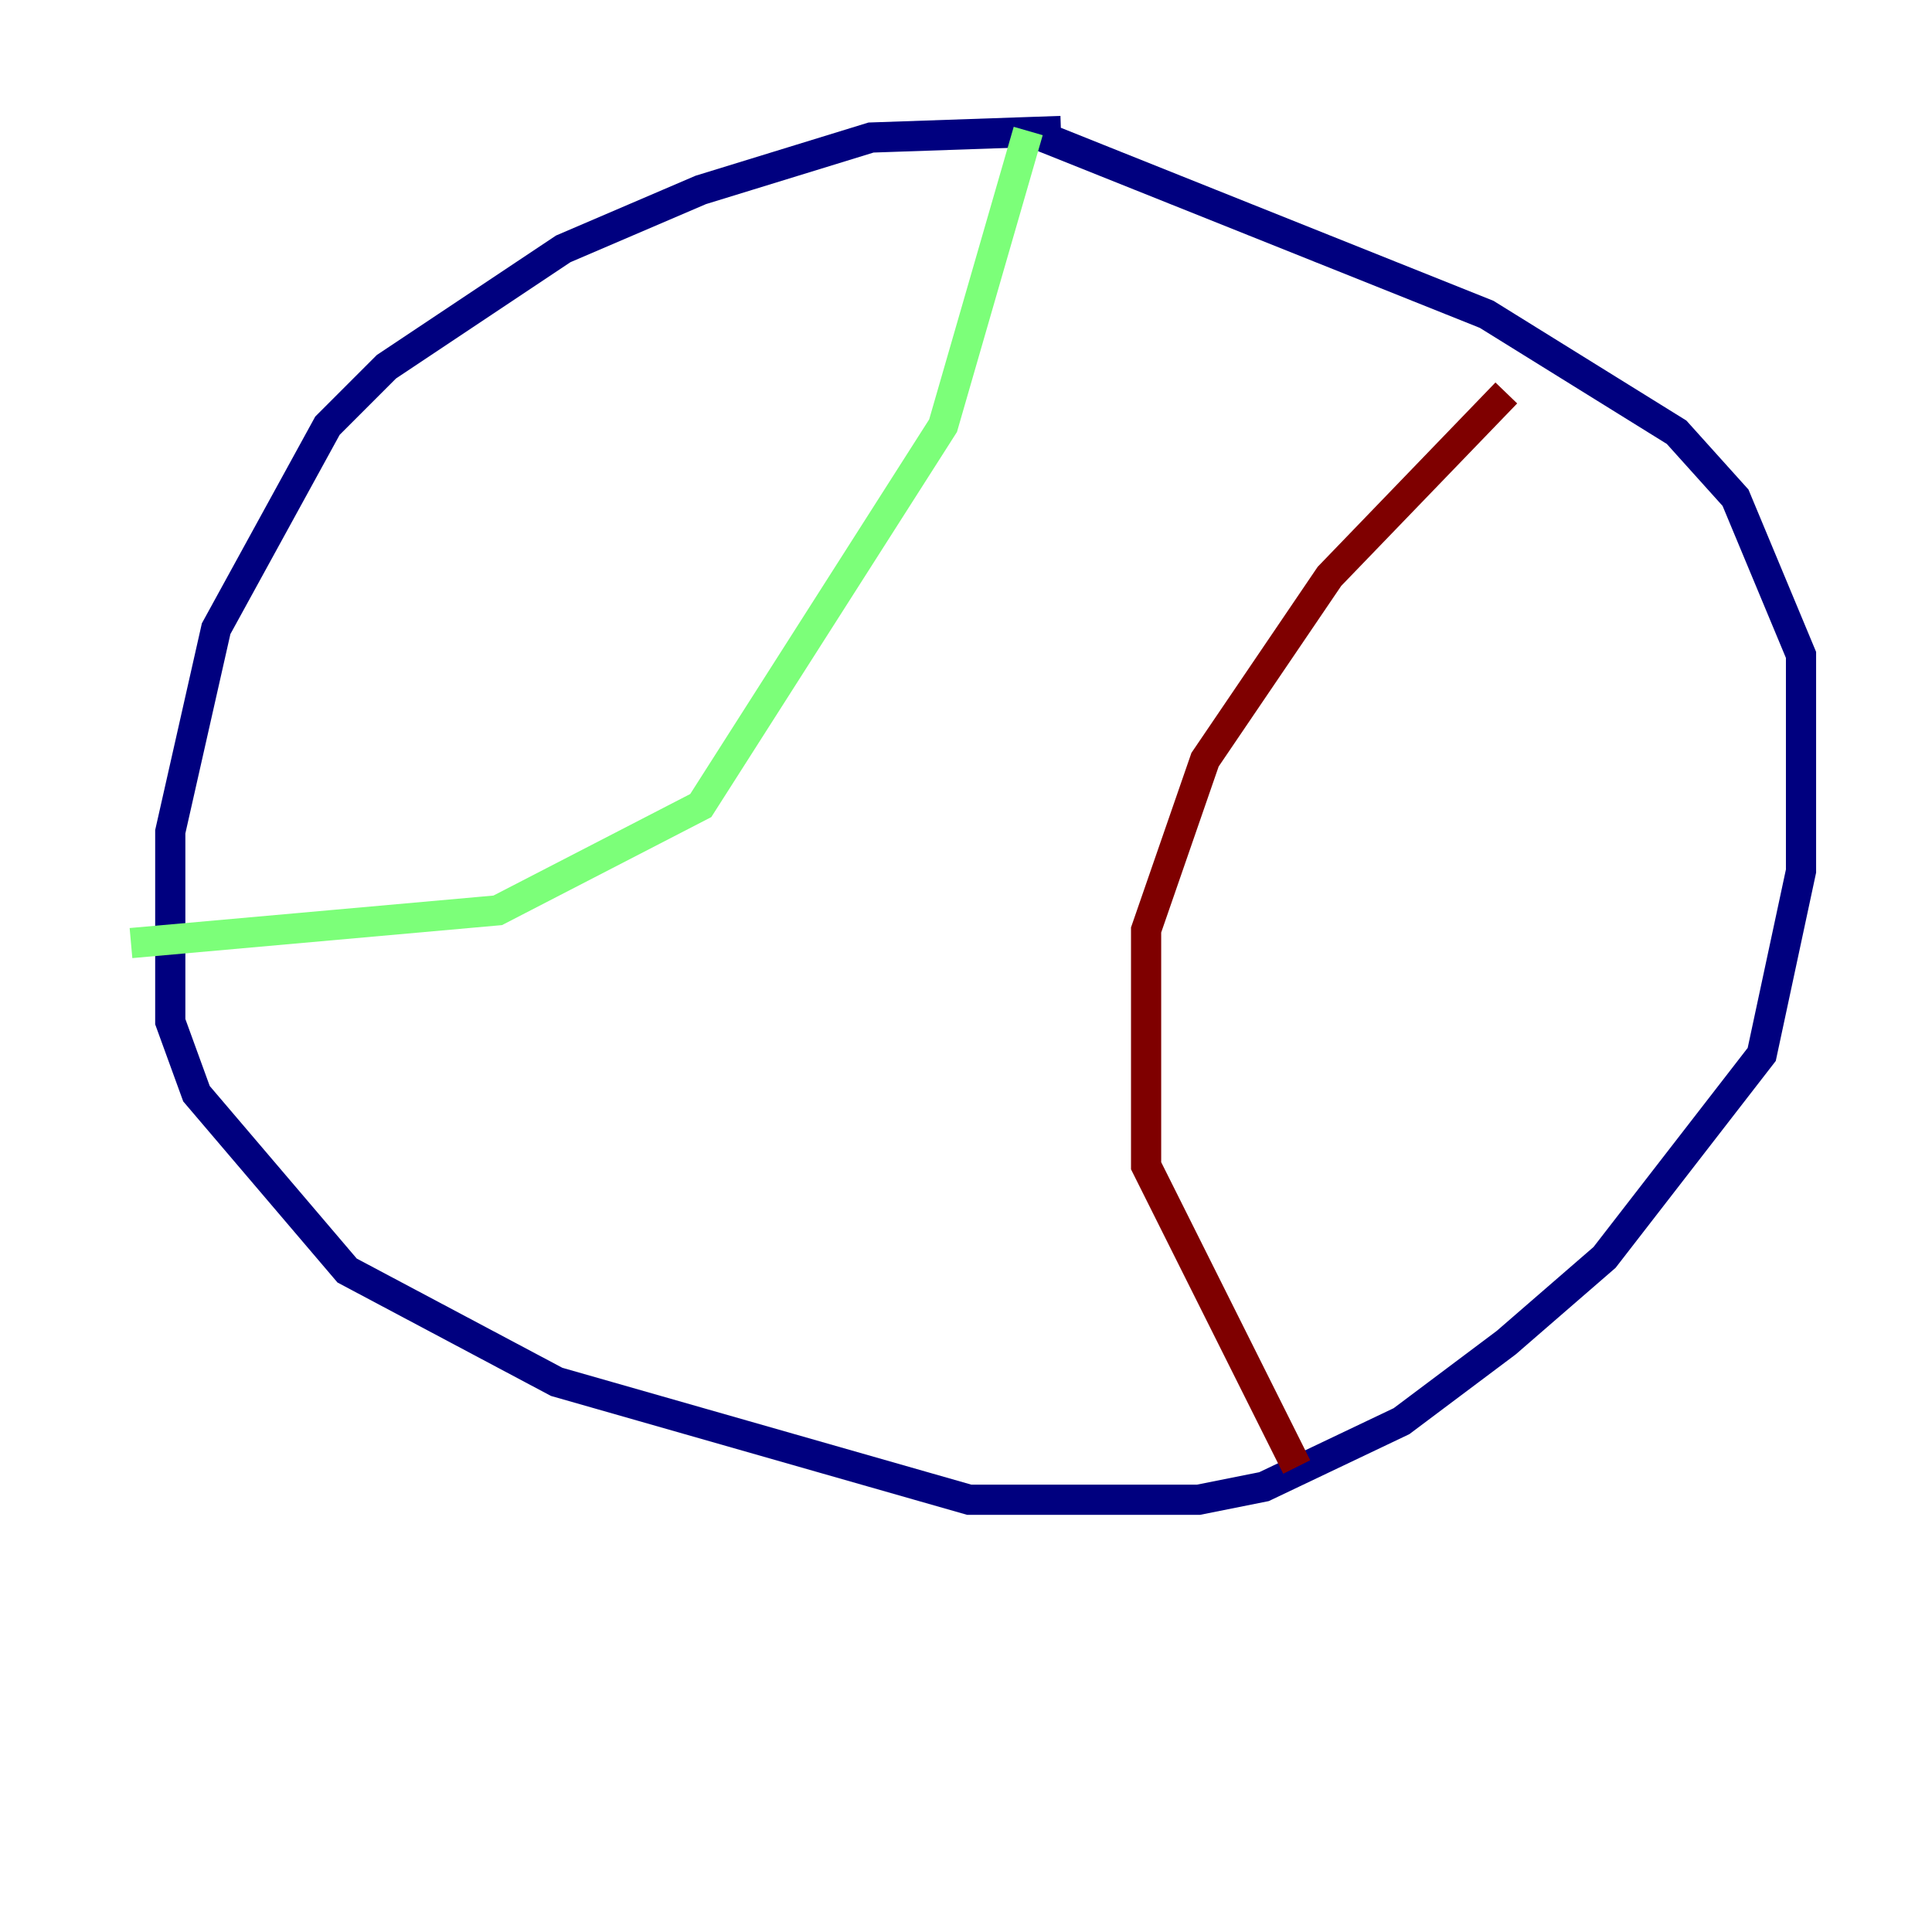 <?xml version="1.0" encoding="utf-8" ?>
<svg baseProfile="tiny" height="128" version="1.2" viewBox="0,0,128,128" width="128" xmlns="http://www.w3.org/2000/svg" xmlns:ev="http://www.w3.org/2001/xml-events" xmlns:xlink="http://www.w3.org/1999/xlink"><defs /><polyline fill="none" points="70.291,8.678 57.709,9.112 46.427,12.583 37.315,16.488 25.6,24.298 21.695,28.203 14.319,41.654 11.281,55.105 11.281,67.688 13.017,72.461 22.997,84.176 36.881,91.552 64.217,99.363 79.403,99.363 83.742,98.495 92.854,94.156 99.797,88.949 106.305,83.308 116.719,69.858 119.322,57.709 119.322,43.39 114.983,32.976 111.078,28.637 98.495,20.827 68.122,8.678" stroke="#00007f" stroke-width="2" /><polyline fill="none" points="68.122,8.678 62.481,28.203 46.427,53.37 32.976,60.312 8.678,62.481" stroke="#7cff79" stroke-width="2" /><polyline fill="none" points="99.797,26.034 88.081,38.183 79.837,50.332 75.932,61.614 75.932,77.234 85.912,97.193" stroke="#7f0000" stroke-width="2" /></svg>